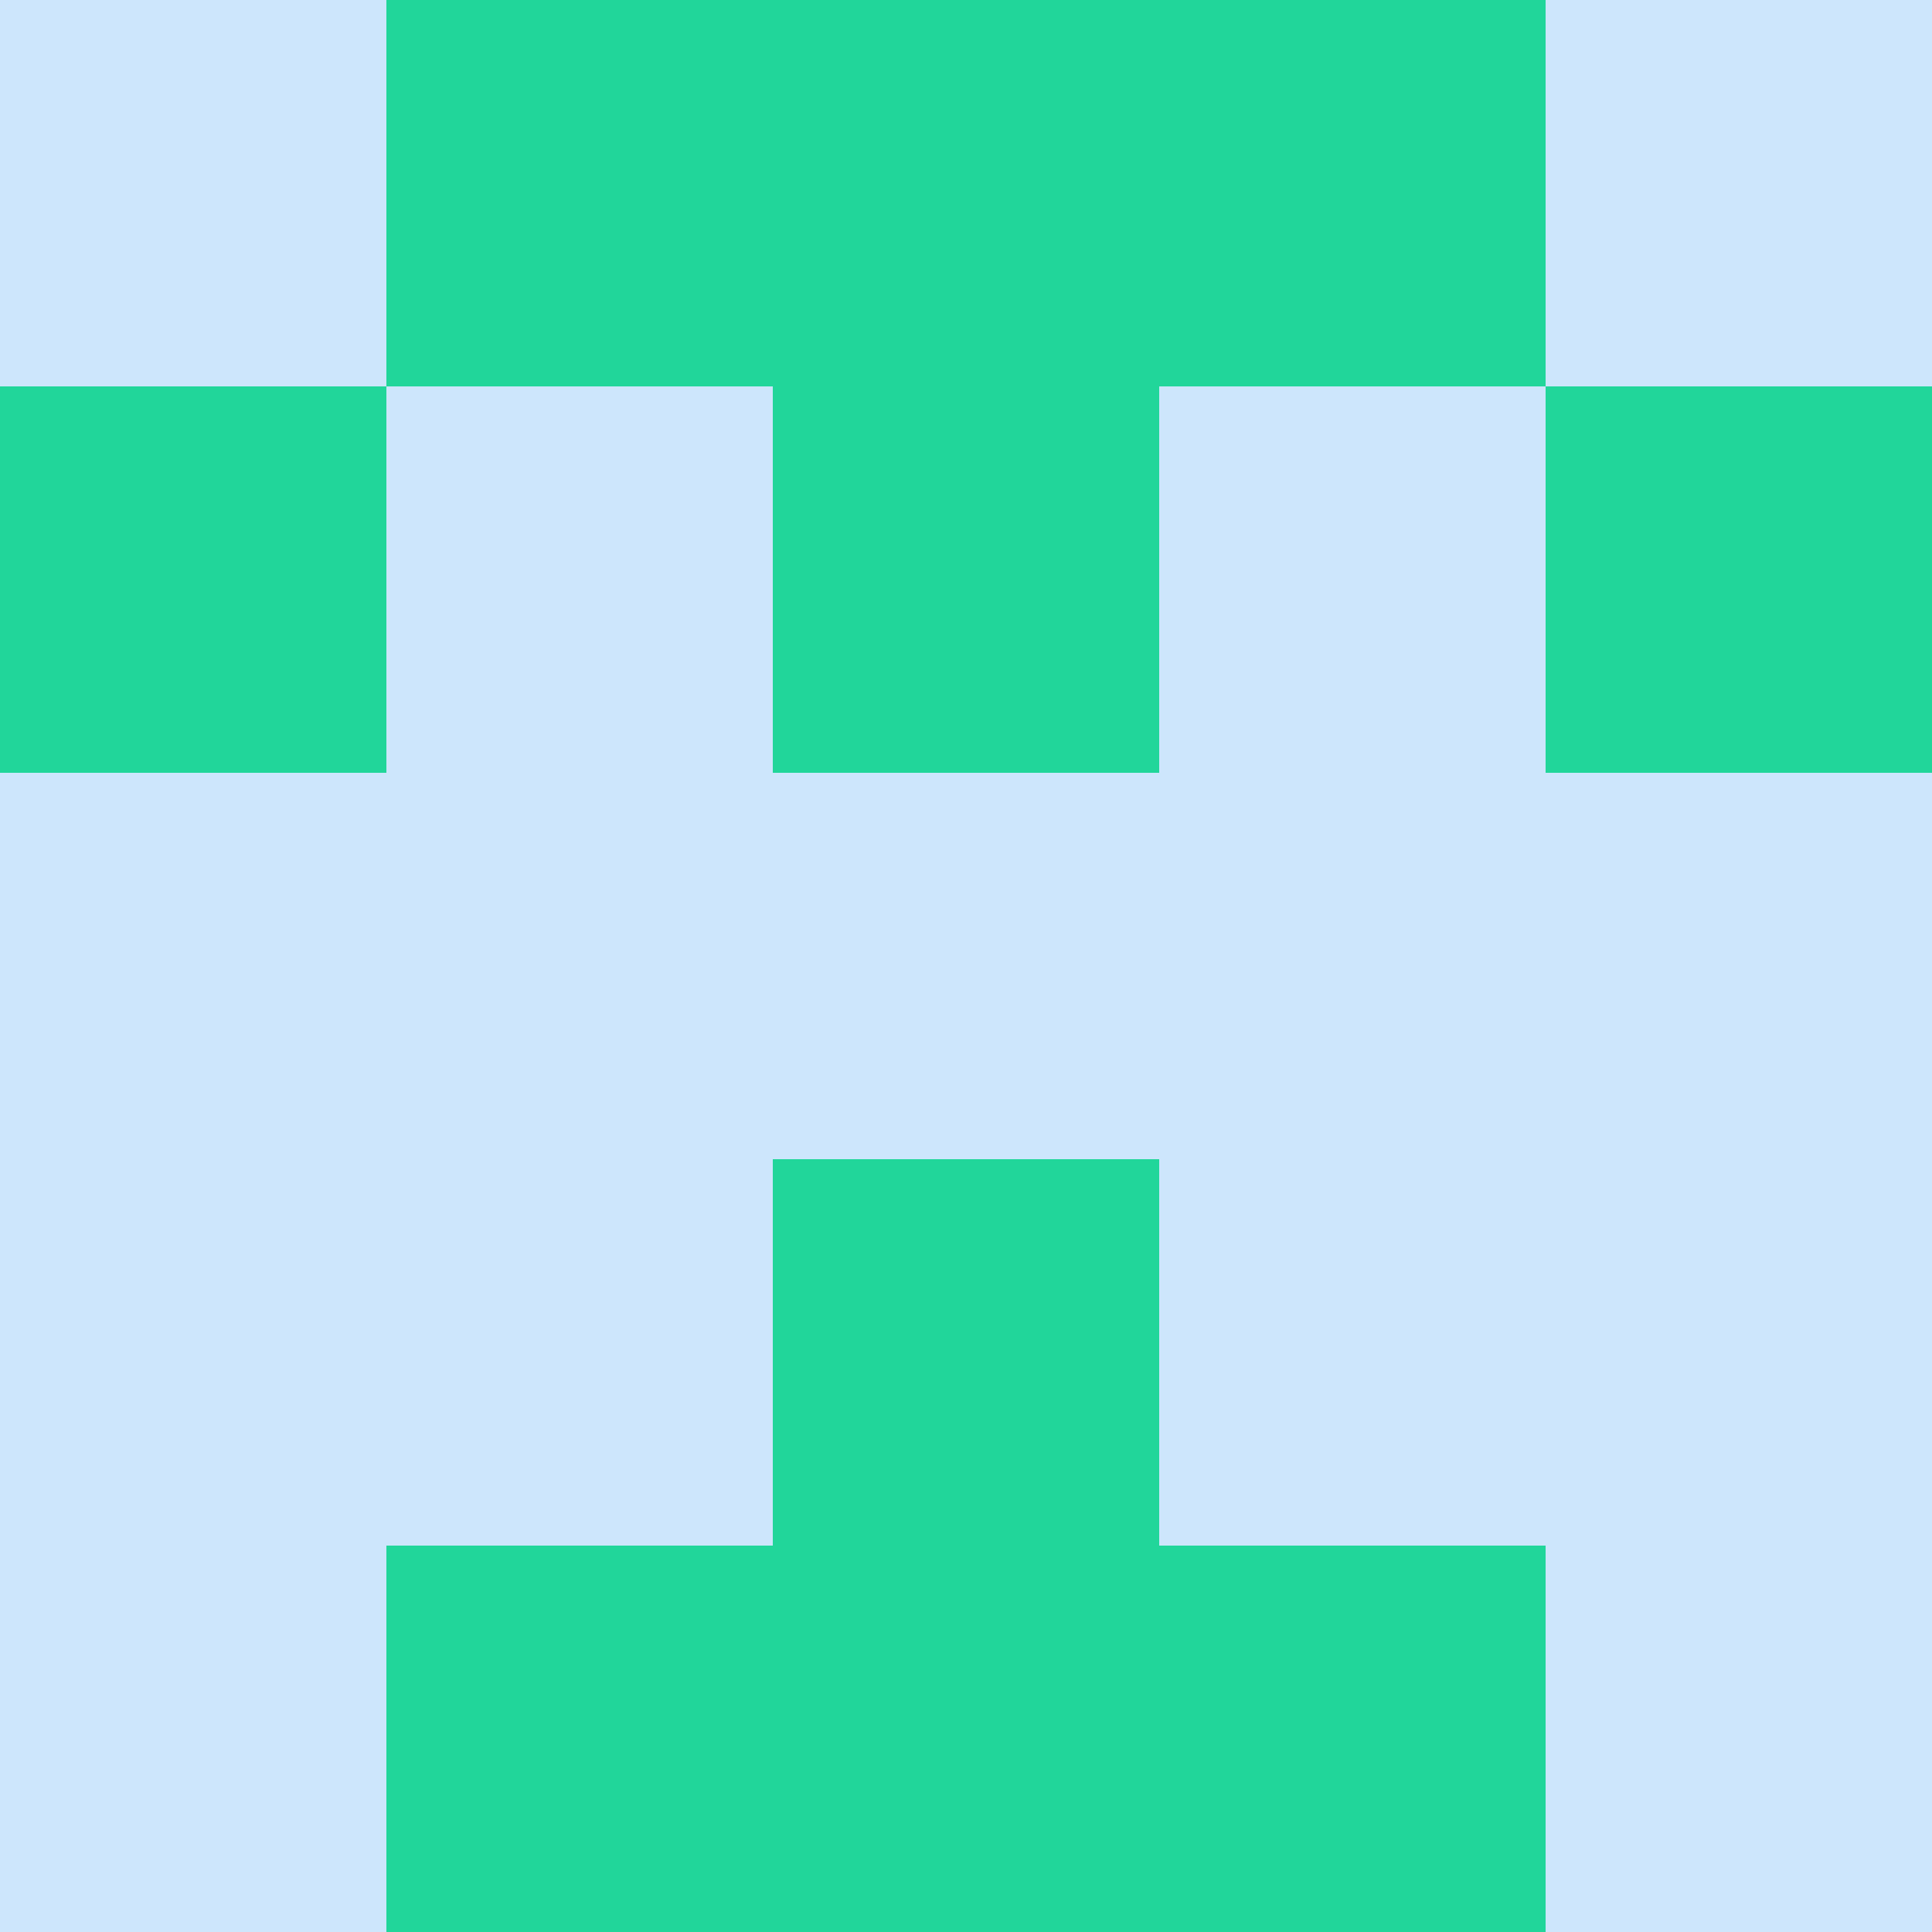 <?xml version="1.0" encoding="utf-8"?>
<!DOCTYPE svg PUBLIC "-//W3C//DTD SVG 20010904//EN"
        "http://www.w3.org/TR/2001/REC-SVG-20010904/DTD/svg10.dtd">

<svg width="400" height="400" viewBox="0 0 5 5"
    xmlns="http://www.w3.org/2000/svg"
    xmlns:xlink="http://www.w3.org/1999/xlink">
            <rect x="0" y="0" width="1" height="1" fill="#CDE6FC" />
        <rect x="0" y="1" width="1" height="1" fill="#21D69A" />
        <rect x="0" y="2" width="1" height="1" fill="#CDE6FC" />
        <rect x="0" y="3" width="1" height="1" fill="#CDE6FC" />
        <rect x="0" y="4" width="1" height="1" fill="#CDE6FC" />
                <rect x="1" y="0" width="1" height="1" fill="#21D69A" />
        <rect x="1" y="1" width="1" height="1" fill="#CDE6FC" />
        <rect x="1" y="2" width="1" height="1" fill="#CDE6FC" />
        <rect x="1" y="3" width="1" height="1" fill="#CDE6FC" />
        <rect x="1" y="4" width="1" height="1" fill="#21D69A" />
                <rect x="2" y="0" width="1" height="1" fill="#21D69A" />
        <rect x="2" y="1" width="1" height="1" fill="#21D69A" />
        <rect x="2" y="2" width="1" height="1" fill="#CDE6FC" />
        <rect x="2" y="3" width="1" height="1" fill="#21D69A" />
        <rect x="2" y="4" width="1" height="1" fill="#21D69A" />
                <rect x="3" y="0" width="1" height="1" fill="#21D69A" />
        <rect x="3" y="1" width="1" height="1" fill="#CDE6FC" />
        <rect x="3" y="2" width="1" height="1" fill="#CDE6FC" />
        <rect x="3" y="3" width="1" height="1" fill="#CDE6FC" />
        <rect x="3" y="4" width="1" height="1" fill="#21D69A" />
                <rect x="4" y="0" width="1" height="1" fill="#CDE6FC" />
        <rect x="4" y="1" width="1" height="1" fill="#21D69A" />
        <rect x="4" y="2" width="1" height="1" fill="#CDE6FC" />
        <rect x="4" y="3" width="1" height="1" fill="#CDE6FC" />
        <rect x="4" y="4" width="1" height="1" fill="#CDE6FC" />
        
</svg>



